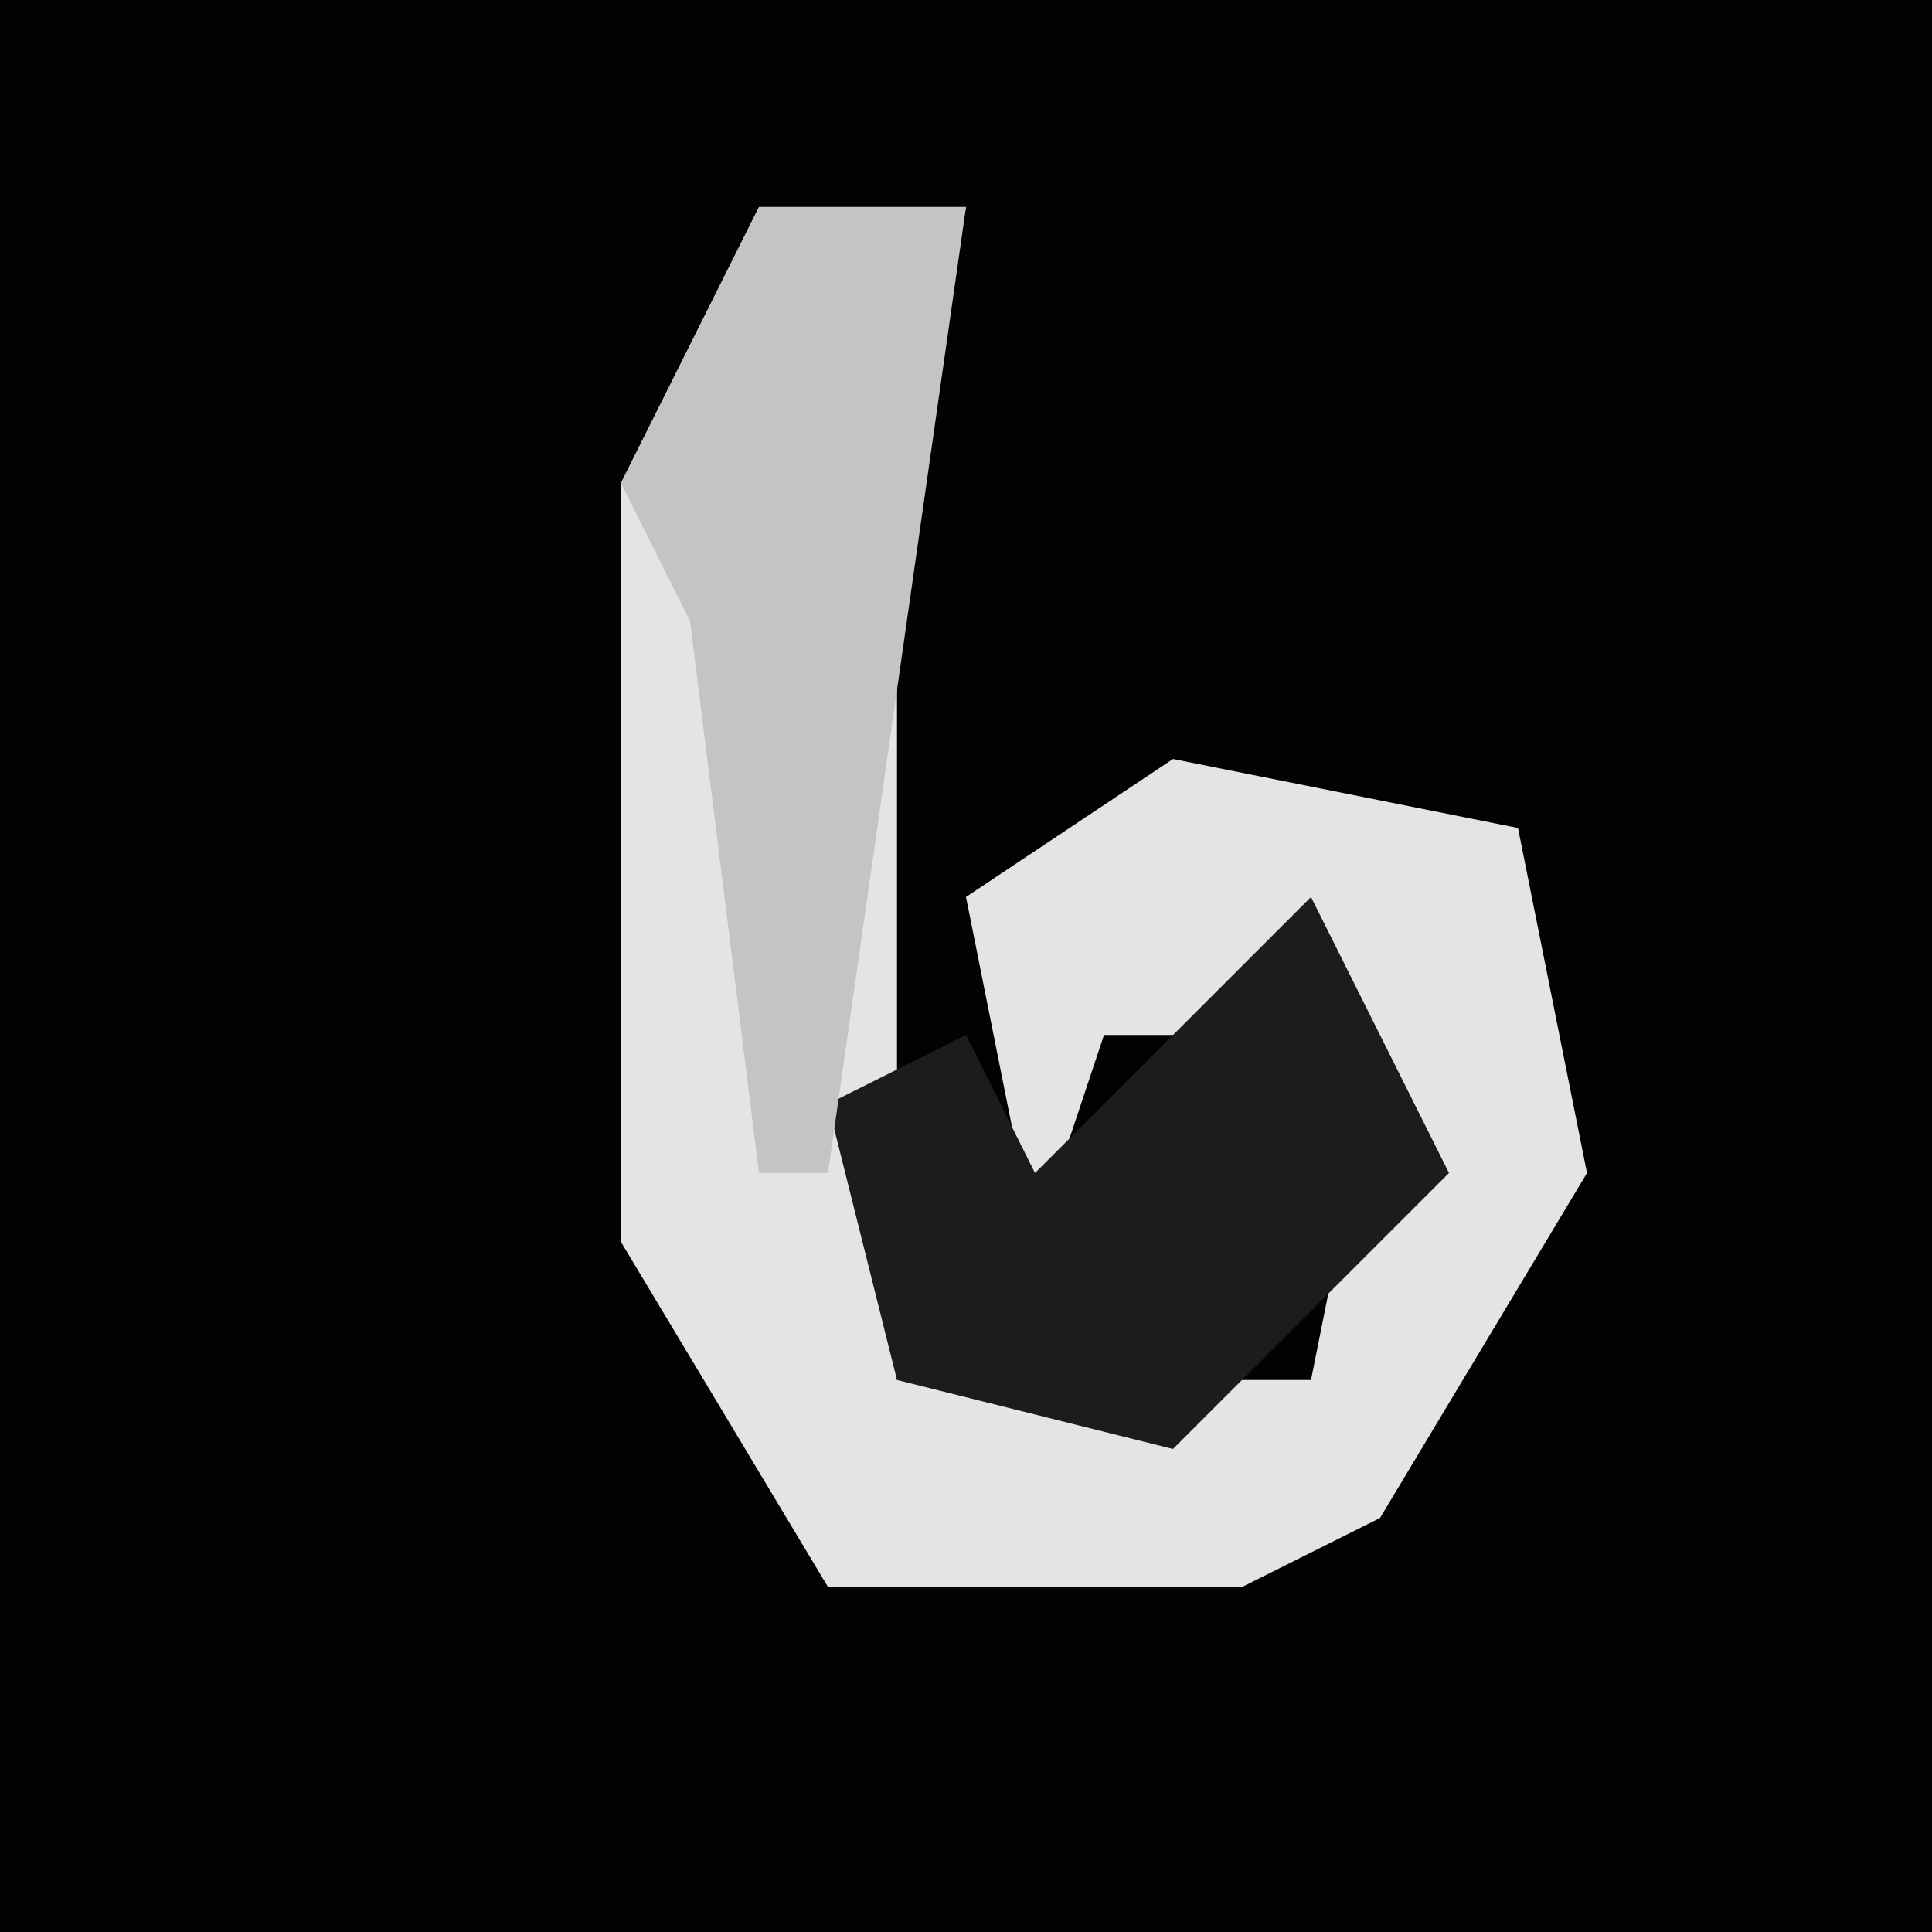 <?xml version="1.0" encoding="UTF-8"?>
<svg version="1.1" xmlns="http://www.w3.org/2000/svg" width="28" height="28">
<path d="M0,0 L28,0 L28,28 L0,28 Z " fill="#020202" transform="translate(0,0)"/>
<path d="M0,0 L3,0 L2,5 L2,17 L8,17 L9,12 L5,12 L4,15 L3,10 L6,8 L11,9 L12,14 L9,19 L7,20 L1,20 L-2,15 L-2,4 Z " fill="#E4E4E4" transform="translate(11,3)"/>
<path d="M0,0 L2,4 L-2,8 L-6,7 L-7,3 L-5,2 L-4,4 Z " fill="#1C1C1C" transform="translate(19,13)"/>
<path d="M0,0 L3,0 L1,14 L0,14 L-1,6 L-2,4 Z " fill="#C4C4C4" transform="translate(11,3)"/>
</svg>

